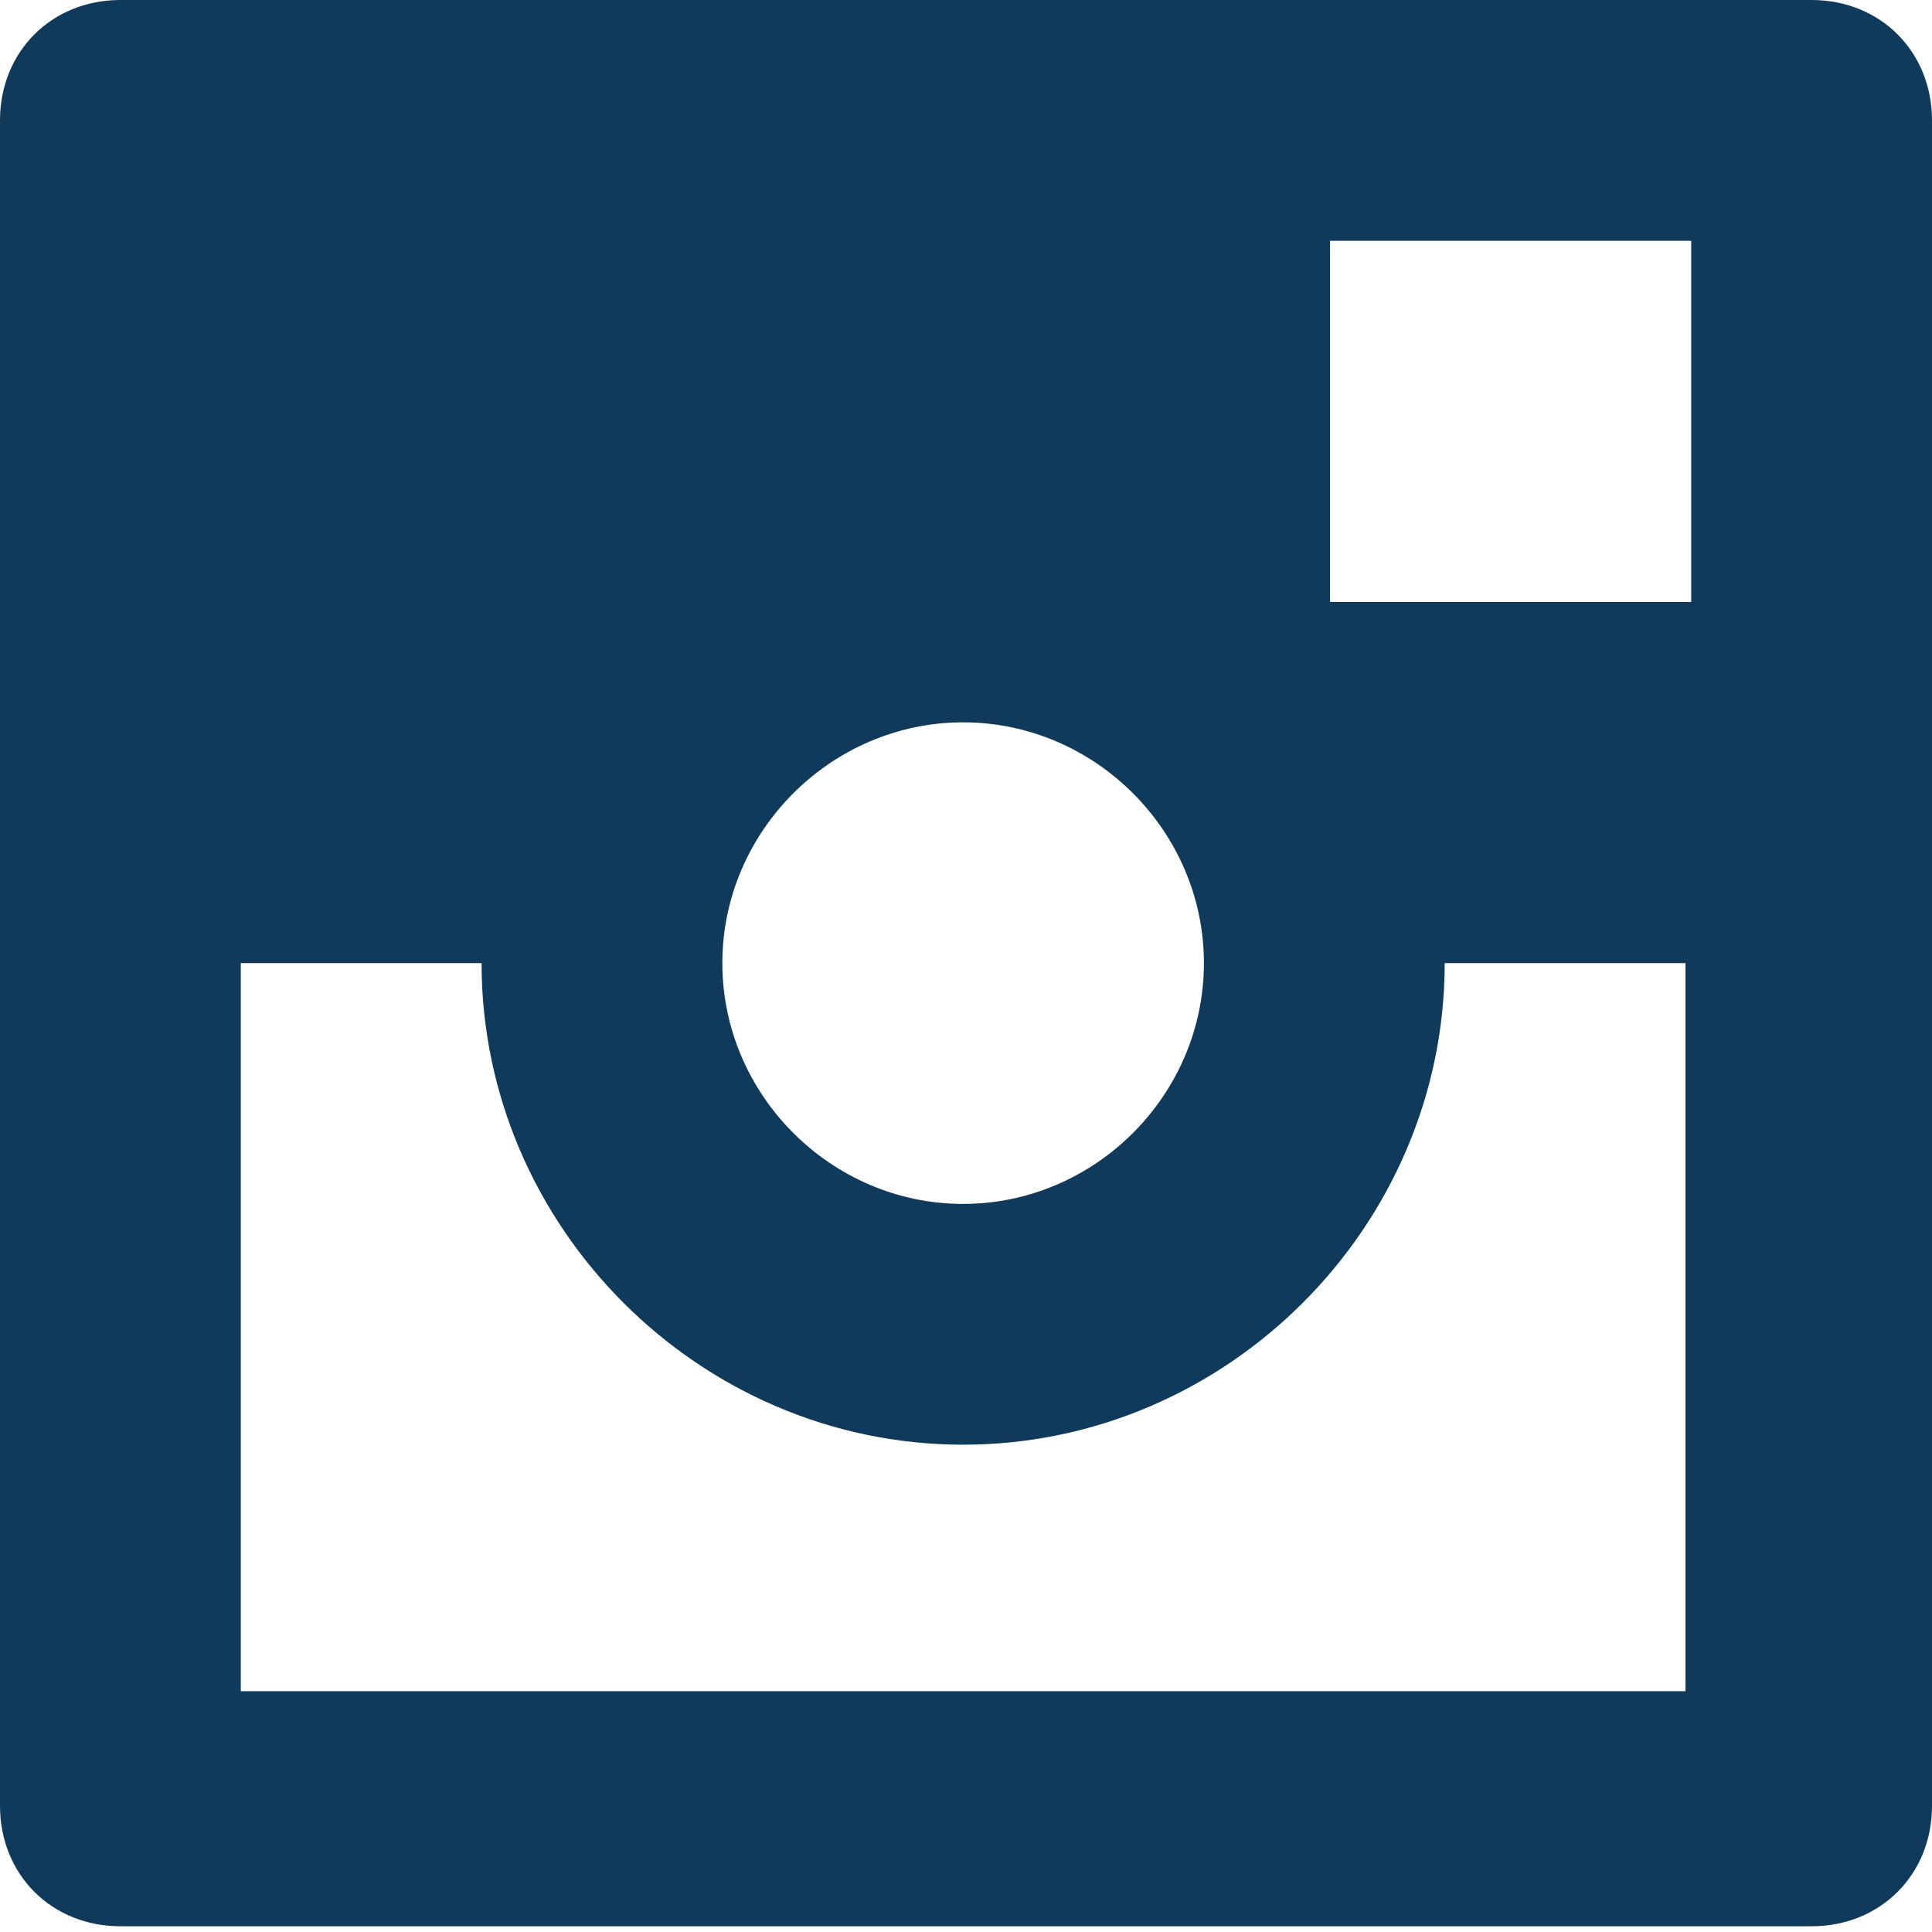 <svg xmlns="http://www.w3.org/2000/svg" viewBox="0 0 33.7 33.7"><style type="text/css">.st0{fill:#0F3A5C;}</style><g id="Instagram_1_17_"><path id="XMLID_3324_" class="st0" d="M4.2 0H2.1C.9 0 0 .9 0 2.1v29.4c0 1.2.9 2.1 2.1 2.1H31.6c1.2 0 2.1-.9 2.1-2.1V2.1c0-1.2-.9-2.1-2.1-2.1H4.2zm12.6 12.6c2.3 0 4.2 1.9 4.2 4.2S19.1 21 16.8 21s-4.2-1.9-4.2-4.2 1.9-4.2 4.2-4.2zm12.7 16.9H4.2V16.8h4.2c0 4.6 3.8 8.4 8.4 8.4s8.4-3.8 8.4-8.4h4.2v12.7zm0-19h-6.3V4.2h6.3v6.3z"/></g></svg>
